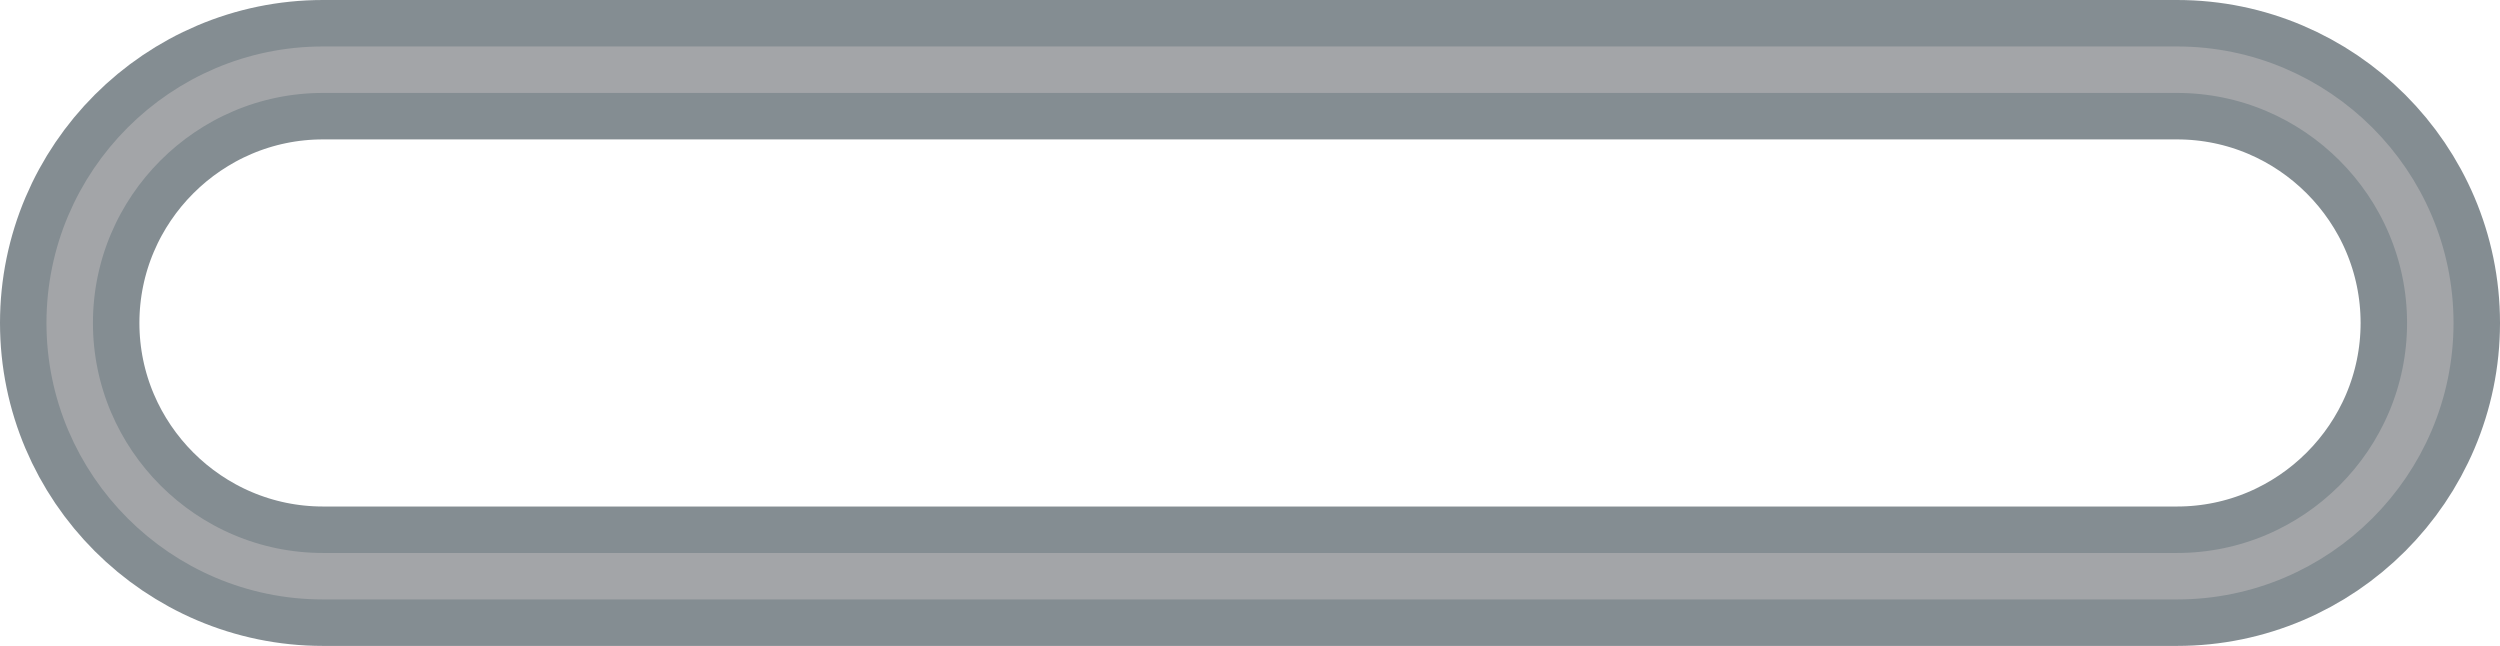<?xml version="1.0" encoding="utf-8"?>
<!-- Generator: Adobe Illustrator 23.1.1, SVG Export Plug-In . SVG Version: 6.00 Build 0)  -->
<svg version="1.1" id="Layer_1" xmlns="http://www.w3.org/2000/svg" xmlns:xlink="http://www.w3.org/1999/xlink" x="0px" y="0px"
	 viewBox="0 0 107.6 27.8" style="enable-background:new 0 0 107.6 27.8;" xml:space="preserve">
<style type="text/css">
	.st0{fill:none;stroke:#848D92;stroke-width:6;stroke-miterlimit:10;}
	.st1{fill:none;stroke:#A3A5A8;stroke-width:2;stroke-miterlimit:10;}
</style>
<g>
	<path class="st0" d="M93.7,3H13.9C7.9,3,3,7.9,3,13.9c0,6,4.9,10.9,10.9,10.9h79.8c6,0,10.9-4.9,10.9-10.9C104.6,7.9,99.7,3,93.7,3
		z"/>
	<path class="st1" d="M93.7,3H13.9C7.9,3,3,7.9,3,13.9c0,6,4.9,10.9,10.9,10.9h79.8c6,0,10.9-4.9,10.9-10.9C104.6,7.9,99.7,3,93.7,3
		z"/>
</g>
</svg>
